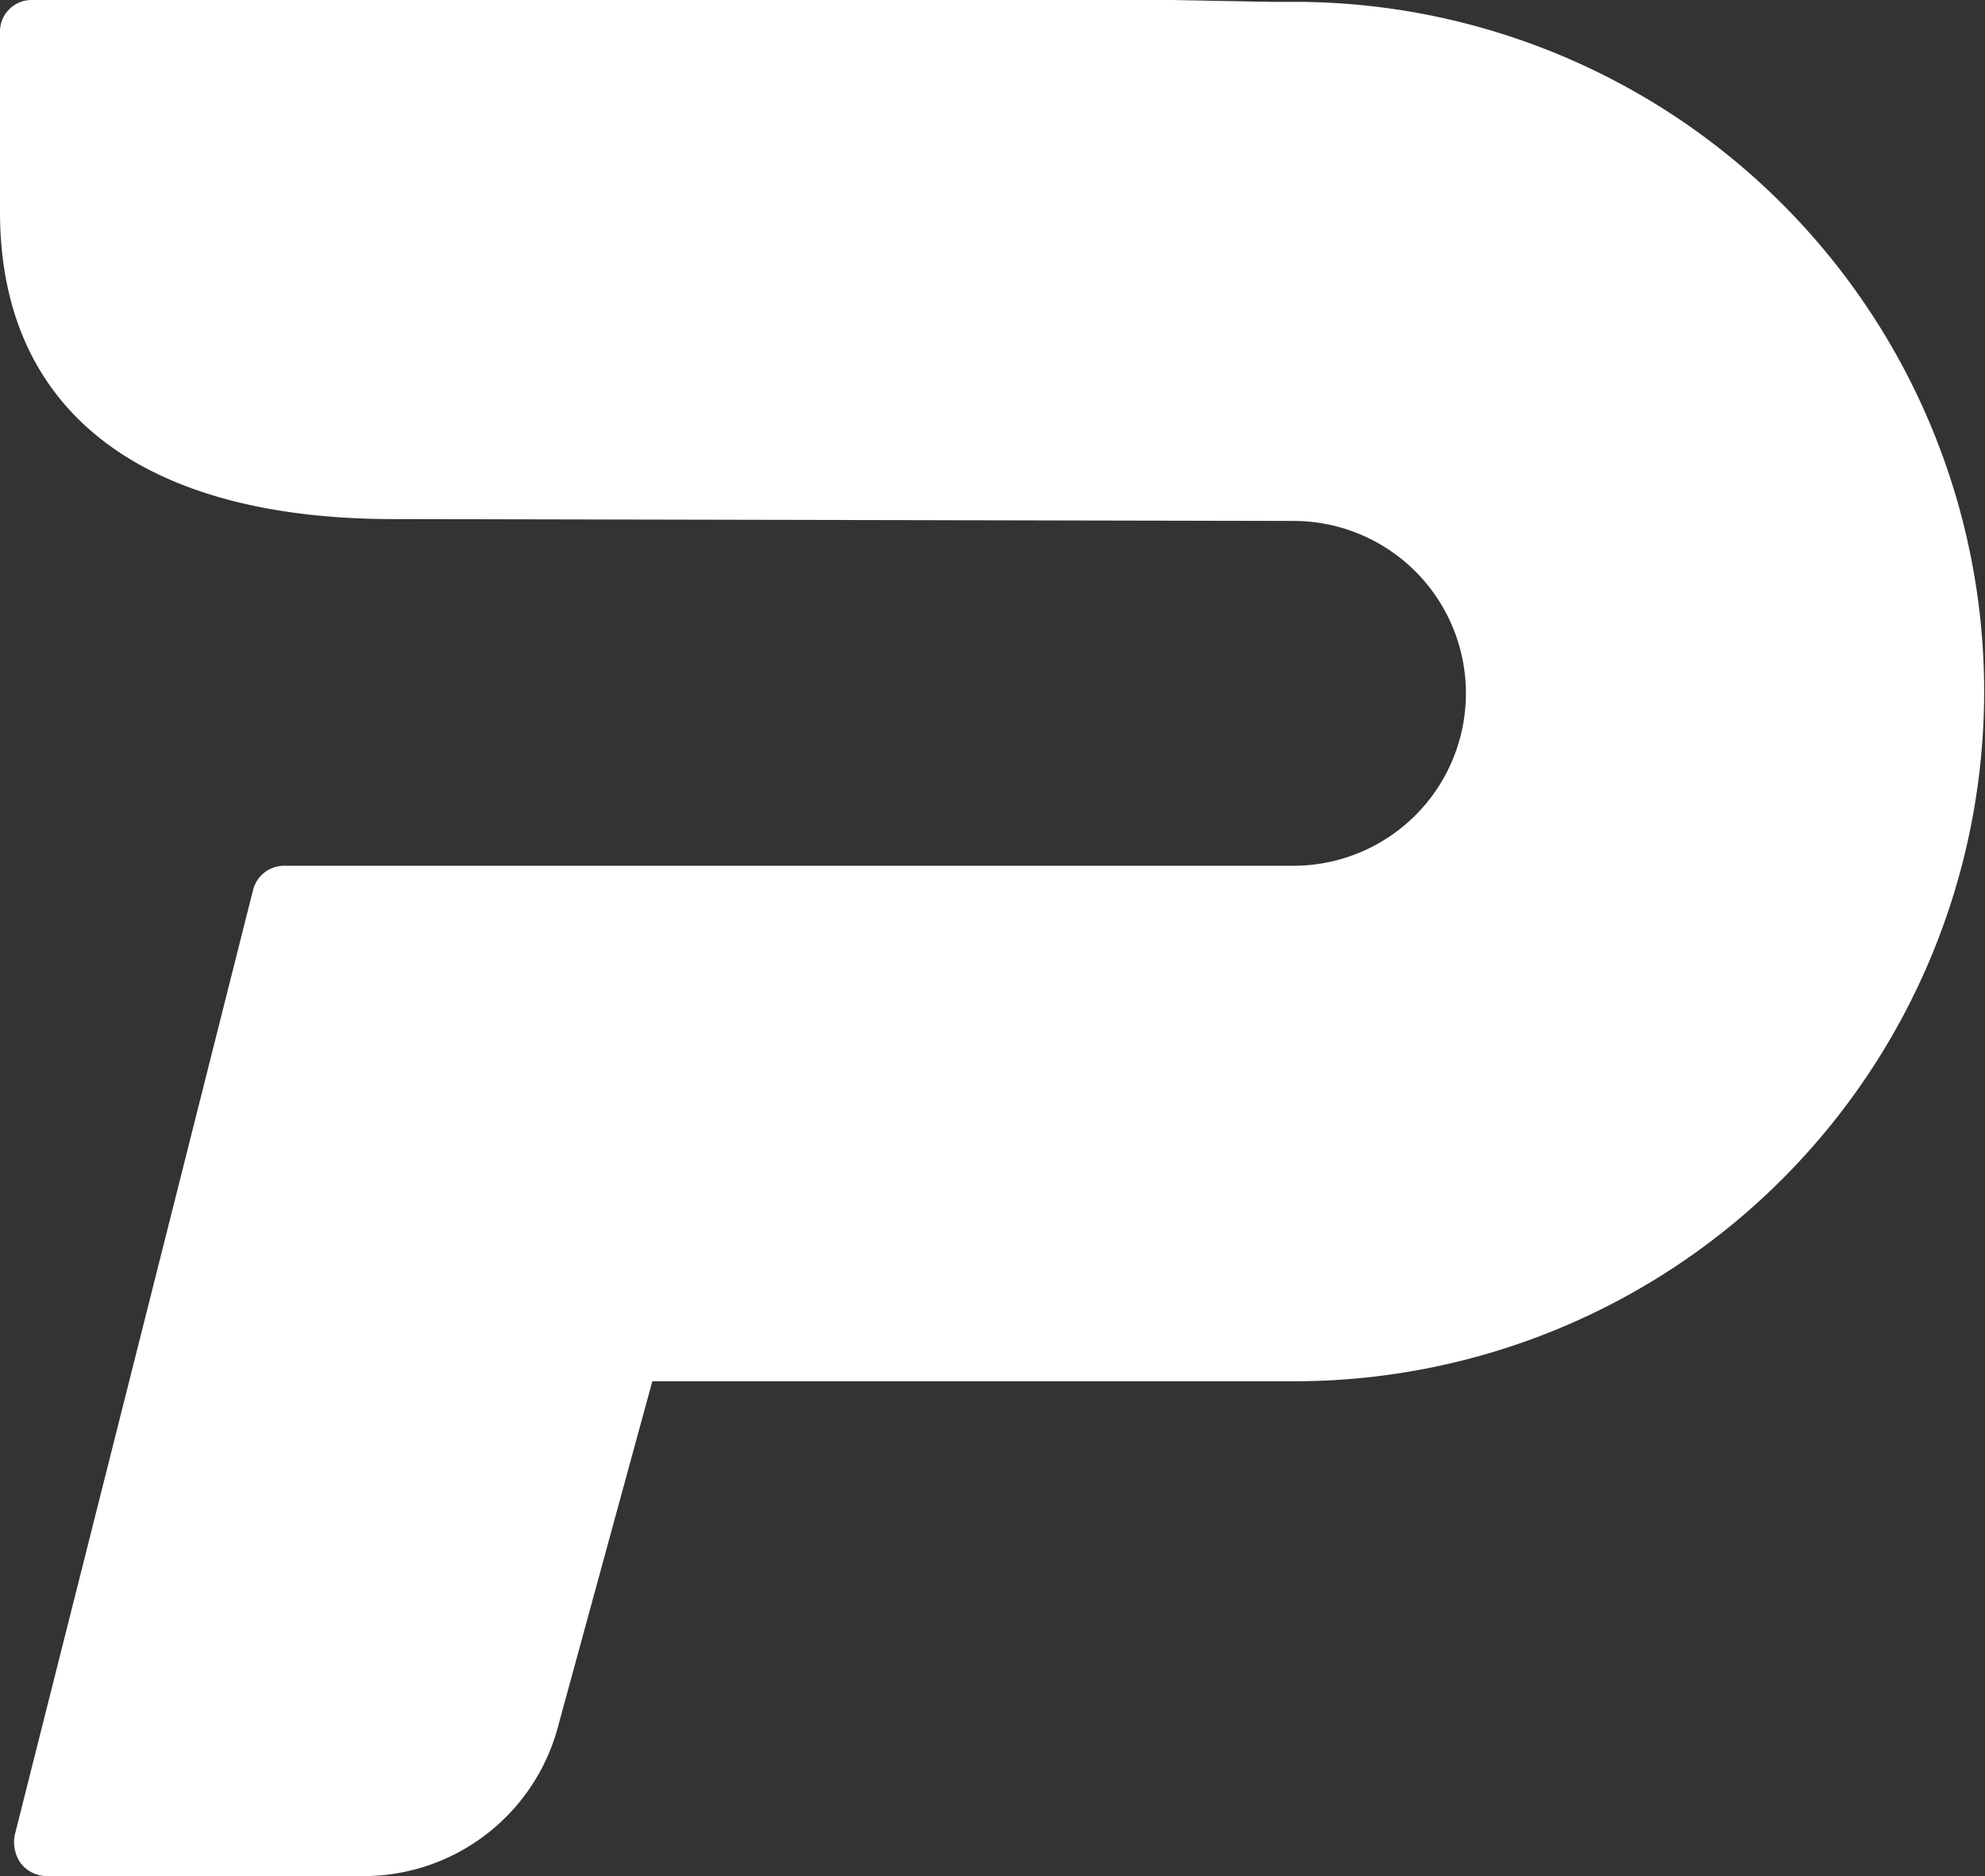 <svg xmlns="http://www.w3.org/2000/svg" width="30" height="28.357" viewBox="0 0 30 28.357">
    <rect x="0" y="0" width="30" height="28.357" fill="#333333" stroke="none"/>
    <defs>
        <style>
            .cls-1{fill:#fff}
        </style>
    </defs>
    <g id="peya-logo" transform="translate(-91.6 -1.5)">
        <path id="Path_13" d="M111.147 1.528h-.34l-1.5-.028H92.082a.477.477 0 0 0-.482.482V4.7c0 3 2.125 4.646 5.949 4.646l13.6.028a2.606 2.606 0 0 1 0 5.212H95.906a.486.486 0 0 0-.482.368l-3.6 14.278a.558.558 0 0 0 .085.425.5.5 0 0 0 .4.2h4.844a3.042 3.042 0 0 0 2.89-2.295l1.416-5.184h9.717a10.425 10.425 0 1 0-.028-20.85z" class="cls-1" data-name="Path 13"/>
    </g>
</svg>

